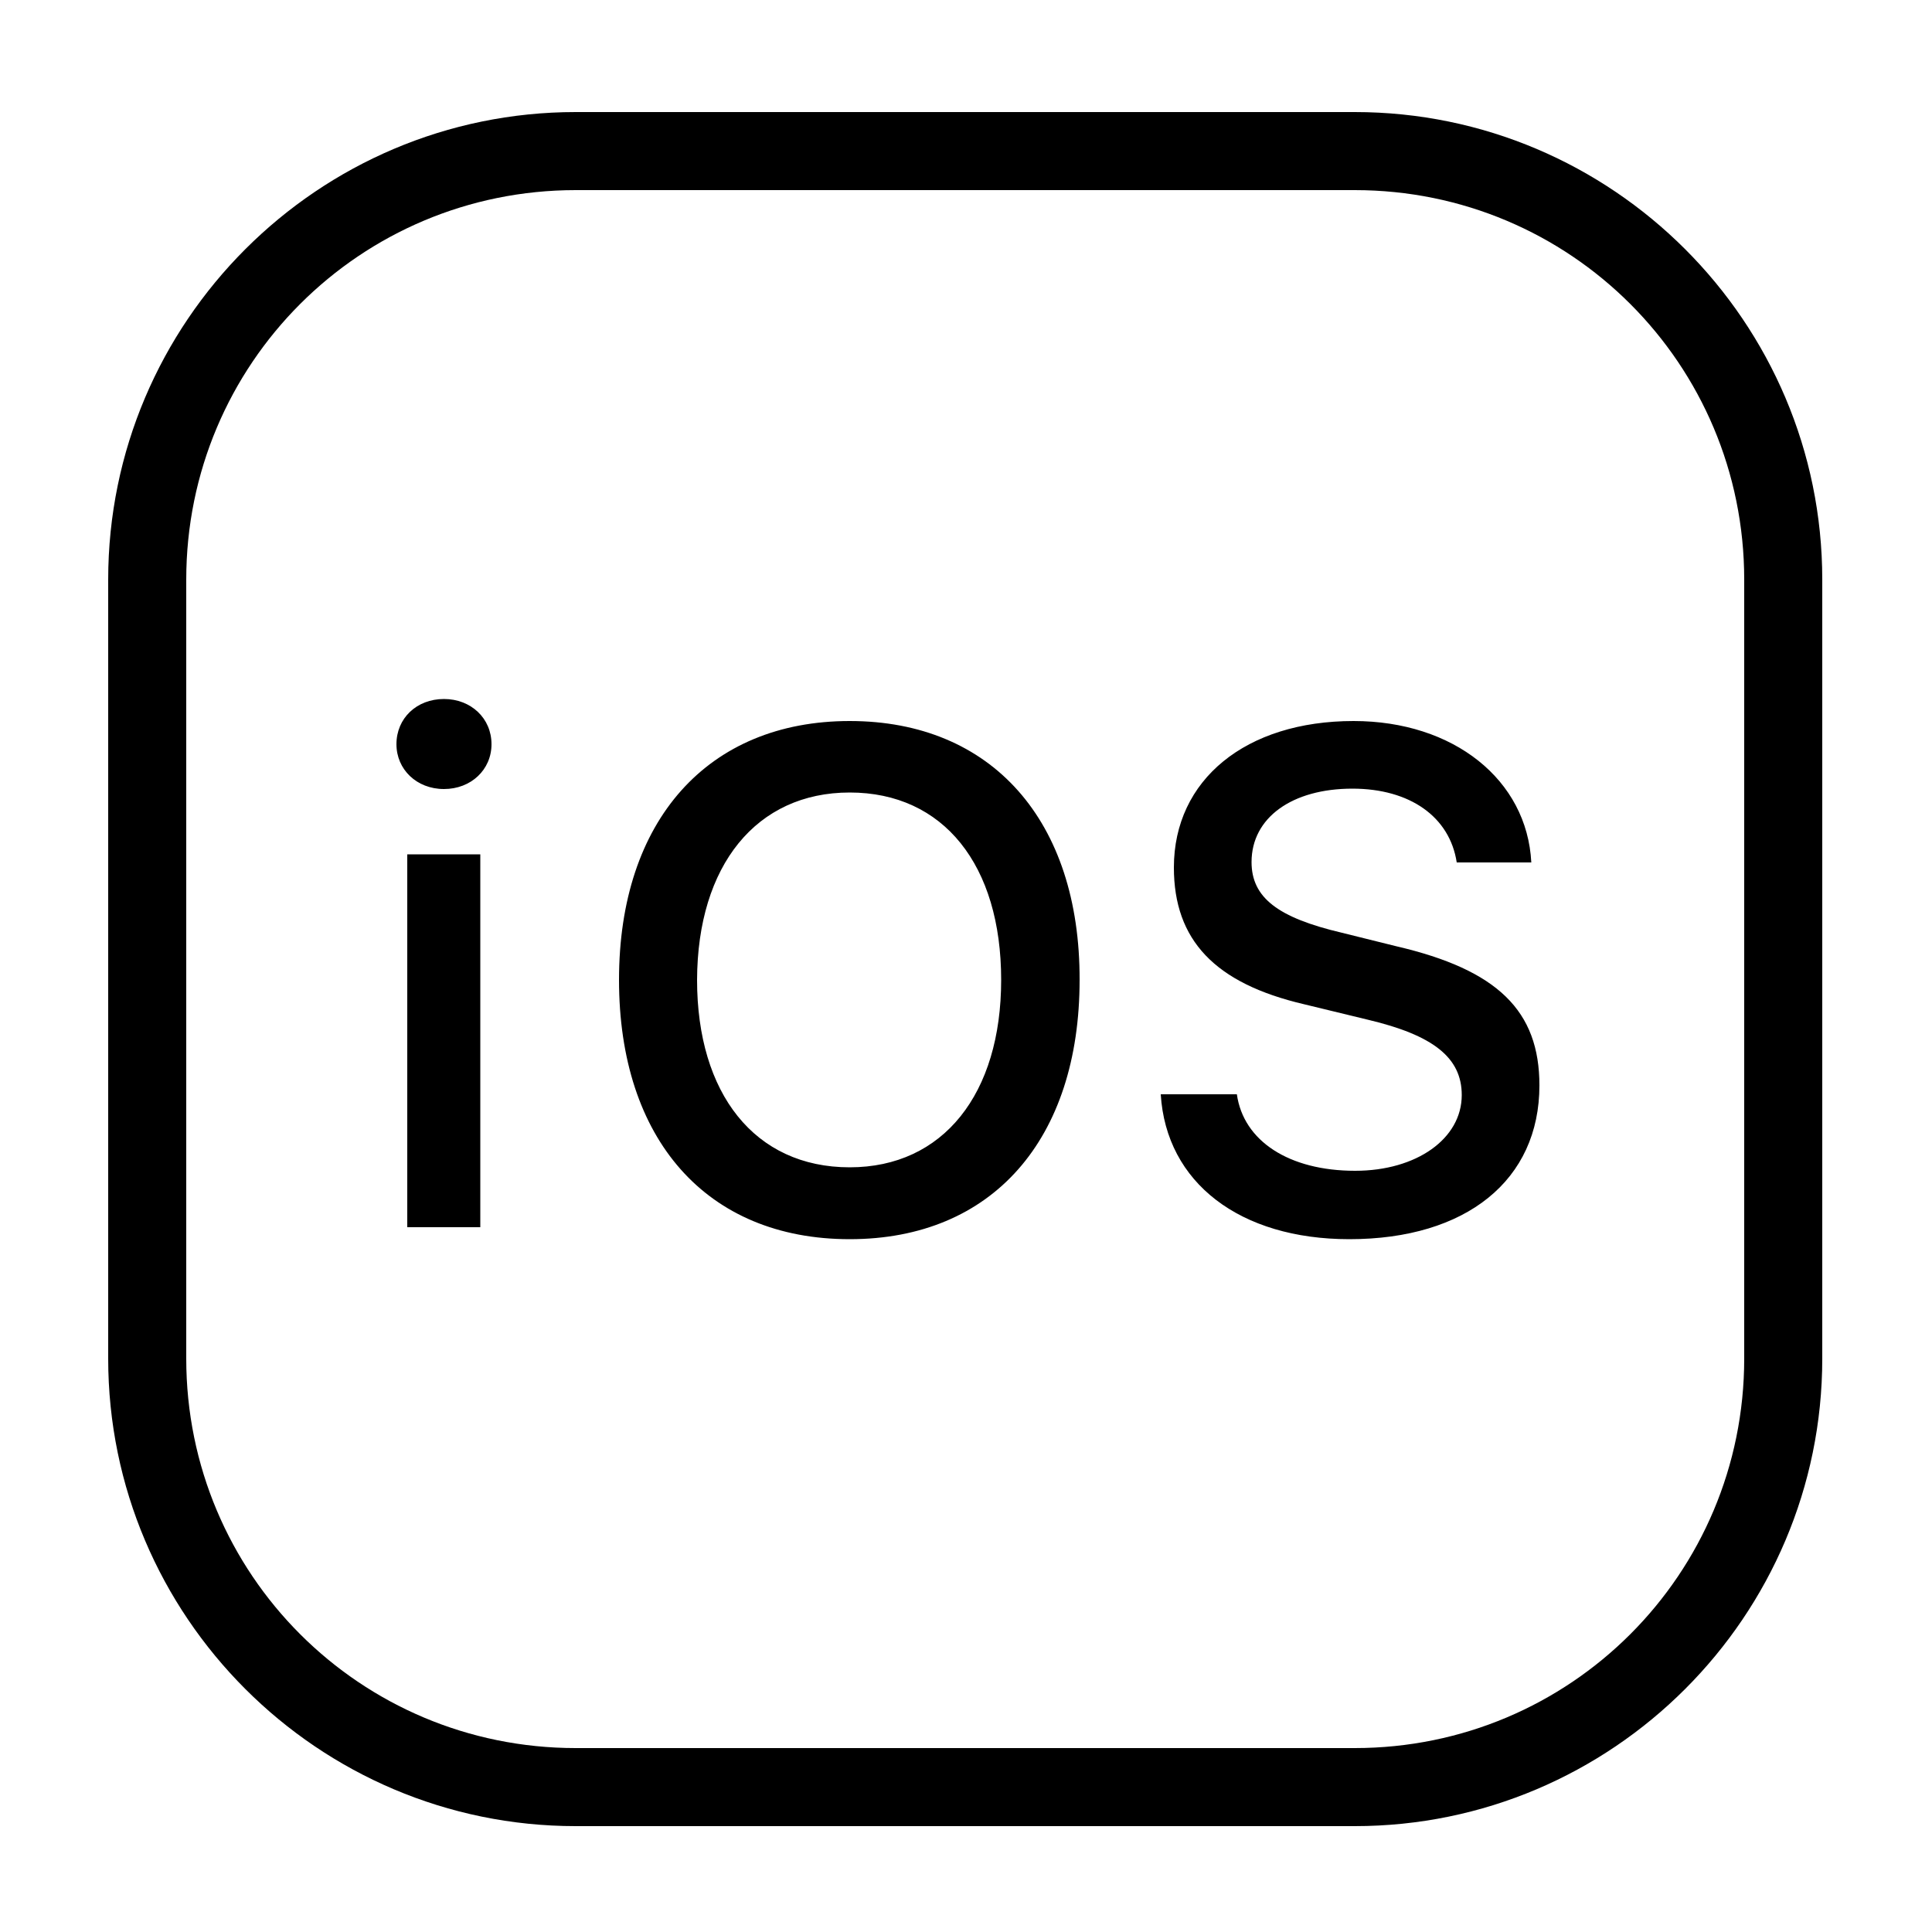 <?xml version="1.0" encoding="utf-8"?>
<!-- Generator: Adobe Illustrator 23.0.1, SVG Export Plug-In . SVG Version: 6.00 Build 0)  -->
<svg version="1.1" id="Layer_1" xmlns="http://www.w3.org/2000/svg" xmlns:xlink="http://www.w3.org/1999/xlink" x="0px" y="0px"
	 viewBox="0 0 500 500" style="enable-background:new 0 0 500 500;" xml:space="preserve">
<g>
	<path d="M149,29C82.3,29,28,83.3,28,150v201.6c0,66.7,54.3,121,121,121h201.6c66.7,0,121-54.3,121-121V150c0-66.7-54.3-121-121-121
		H149z M149,49.2h201.6c55.8,0,100.8,45,100.8,100.8v201.6c0,55.8-45,100.8-100.8,100.8H149c-55.8,0-100.8-45-100.8-100.8V150
		C48.2,94.2,93.2,49.2,149,49.2L149,49.2z M114.9,180.9c-7.1,0-12.3,5-12.3,11.7c0,6.5,5.2,11.6,12.3,11.6c7,0,12.3-5,12.3-11.6
		C127.2,185.9,121.9,180.9,114.9,180.9L114.9,180.9z M219.9,186.6c-36.7,0-59.7,25.7-59.7,67c0,41.2,22.6,67.1,59.7,67.1
		c37,0,59.5-25.9,59.5-67.1C279.5,212.4,256.7,186.6,219.9,186.6L219.9,186.6z M350.3,186.6c-27.9,0-46.5,15.2-46.5,37.9
		c0,18.8,10.6,30,33.7,35.4l16.5,4c16.9,4,24.3,9.8,24.3,19.5c0,11.3-11.7,19.6-27.6,19.6c-17.1,0-28.9-7.7-30.6-19.8h-19.7
		c1.4,22.9,20.5,37.5,48.8,37.5c30.3,0,49.2-15.3,49.2-39.8c0-19.3-10.8-29.9-37-36l-14.1-3.5c-16.6-3.9-23.4-9.1-23.4-18.3
		c0-11.5,10.5-19,26.1-19c14.9,0,25.2,7.3,27,19.1h19.3C395.2,201.8,376.2,186.6,350.3,186.6L350.3,186.6z M219.9,205.1
		c24.3,0,39.2,18.8,39.2,48.5c0,29.5-15,48.5-39.2,48.5c-24.6,0-39.5-19.1-39.5-48.5C180.5,223.9,195.8,205.1,219.9,205.1
		L219.9,205.1z M105.4,221.1v96.5h18.9v-96.5H105.4z M105.4,221.1"/>
</g>
</svg>

